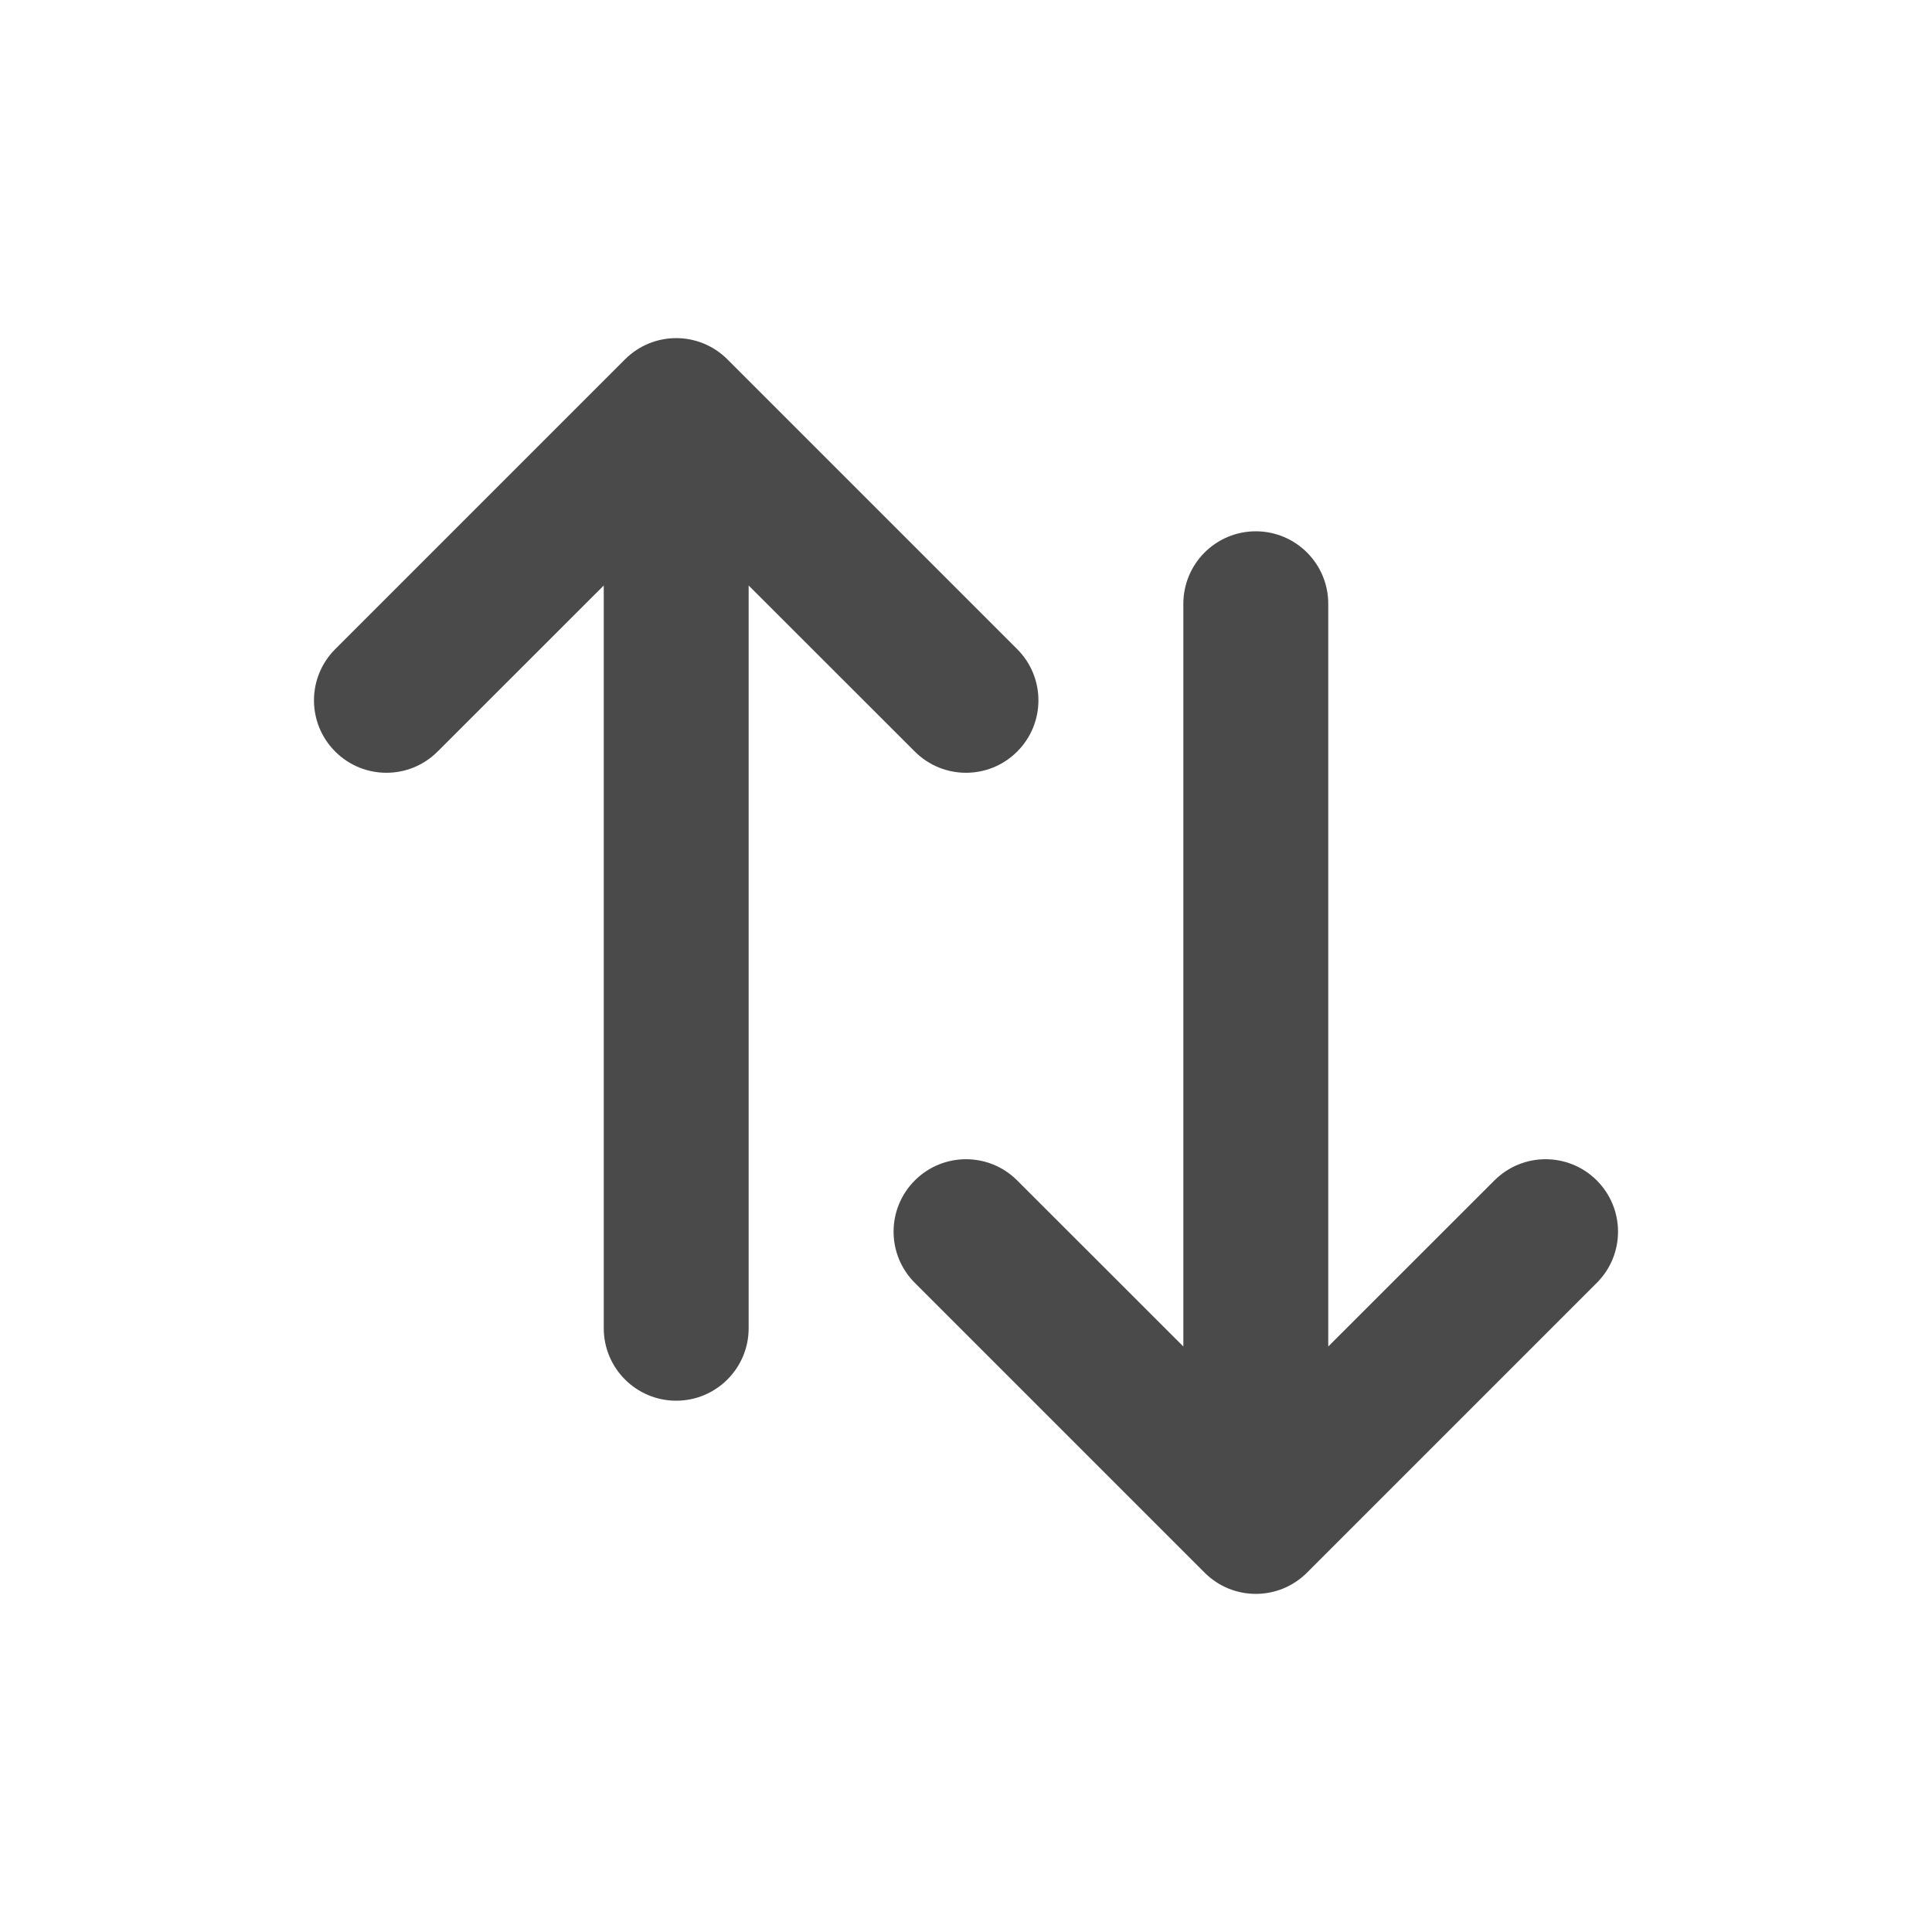 <svg width="20" height="20" viewBox="0 0 20 20" fill="none" xmlns="http://www.w3.org/2000/svg">
<path d="M7.75 6.061V13.75C7.75 14.164 7.414 14.5 7 14.5C6.586 14.5 6.25 14.164 6.25 13.75L6.25 6.061L4.53 7.78C4.237 8.073 3.763 8.073 3.47 7.78C3.177 7.487 3.177 7.013 3.47 6.72L6.47 3.72C6.763 3.427 7.237 3.427 7.53 3.72L10.53 6.72C10.823 7.013 10.823 7.487 10.53 7.78C10.237 8.073 9.763 8.073 9.47 7.78L7.75 6.061Z" fill="#4A4A4A"/>
<path d="M13.75 6.25C13.75 5.836 13.414 5.5 13 5.5C12.586 5.5 12.25 5.836 12.25 6.25V13.939L10.53 12.22C10.237 11.927 9.763 11.927 9.47 12.22C9.177 12.513 9.177 12.987 9.47 13.28L12.47 16.28C12.763 16.573 13.237 16.573 13.53 16.28L16.53 13.28C16.823 12.987 16.823 12.513 16.53 12.22C16.237 11.927 15.763 11.927 15.47 12.22L13.75 13.939V6.25Z" fill="#4A4A4A"/>
</svg>
